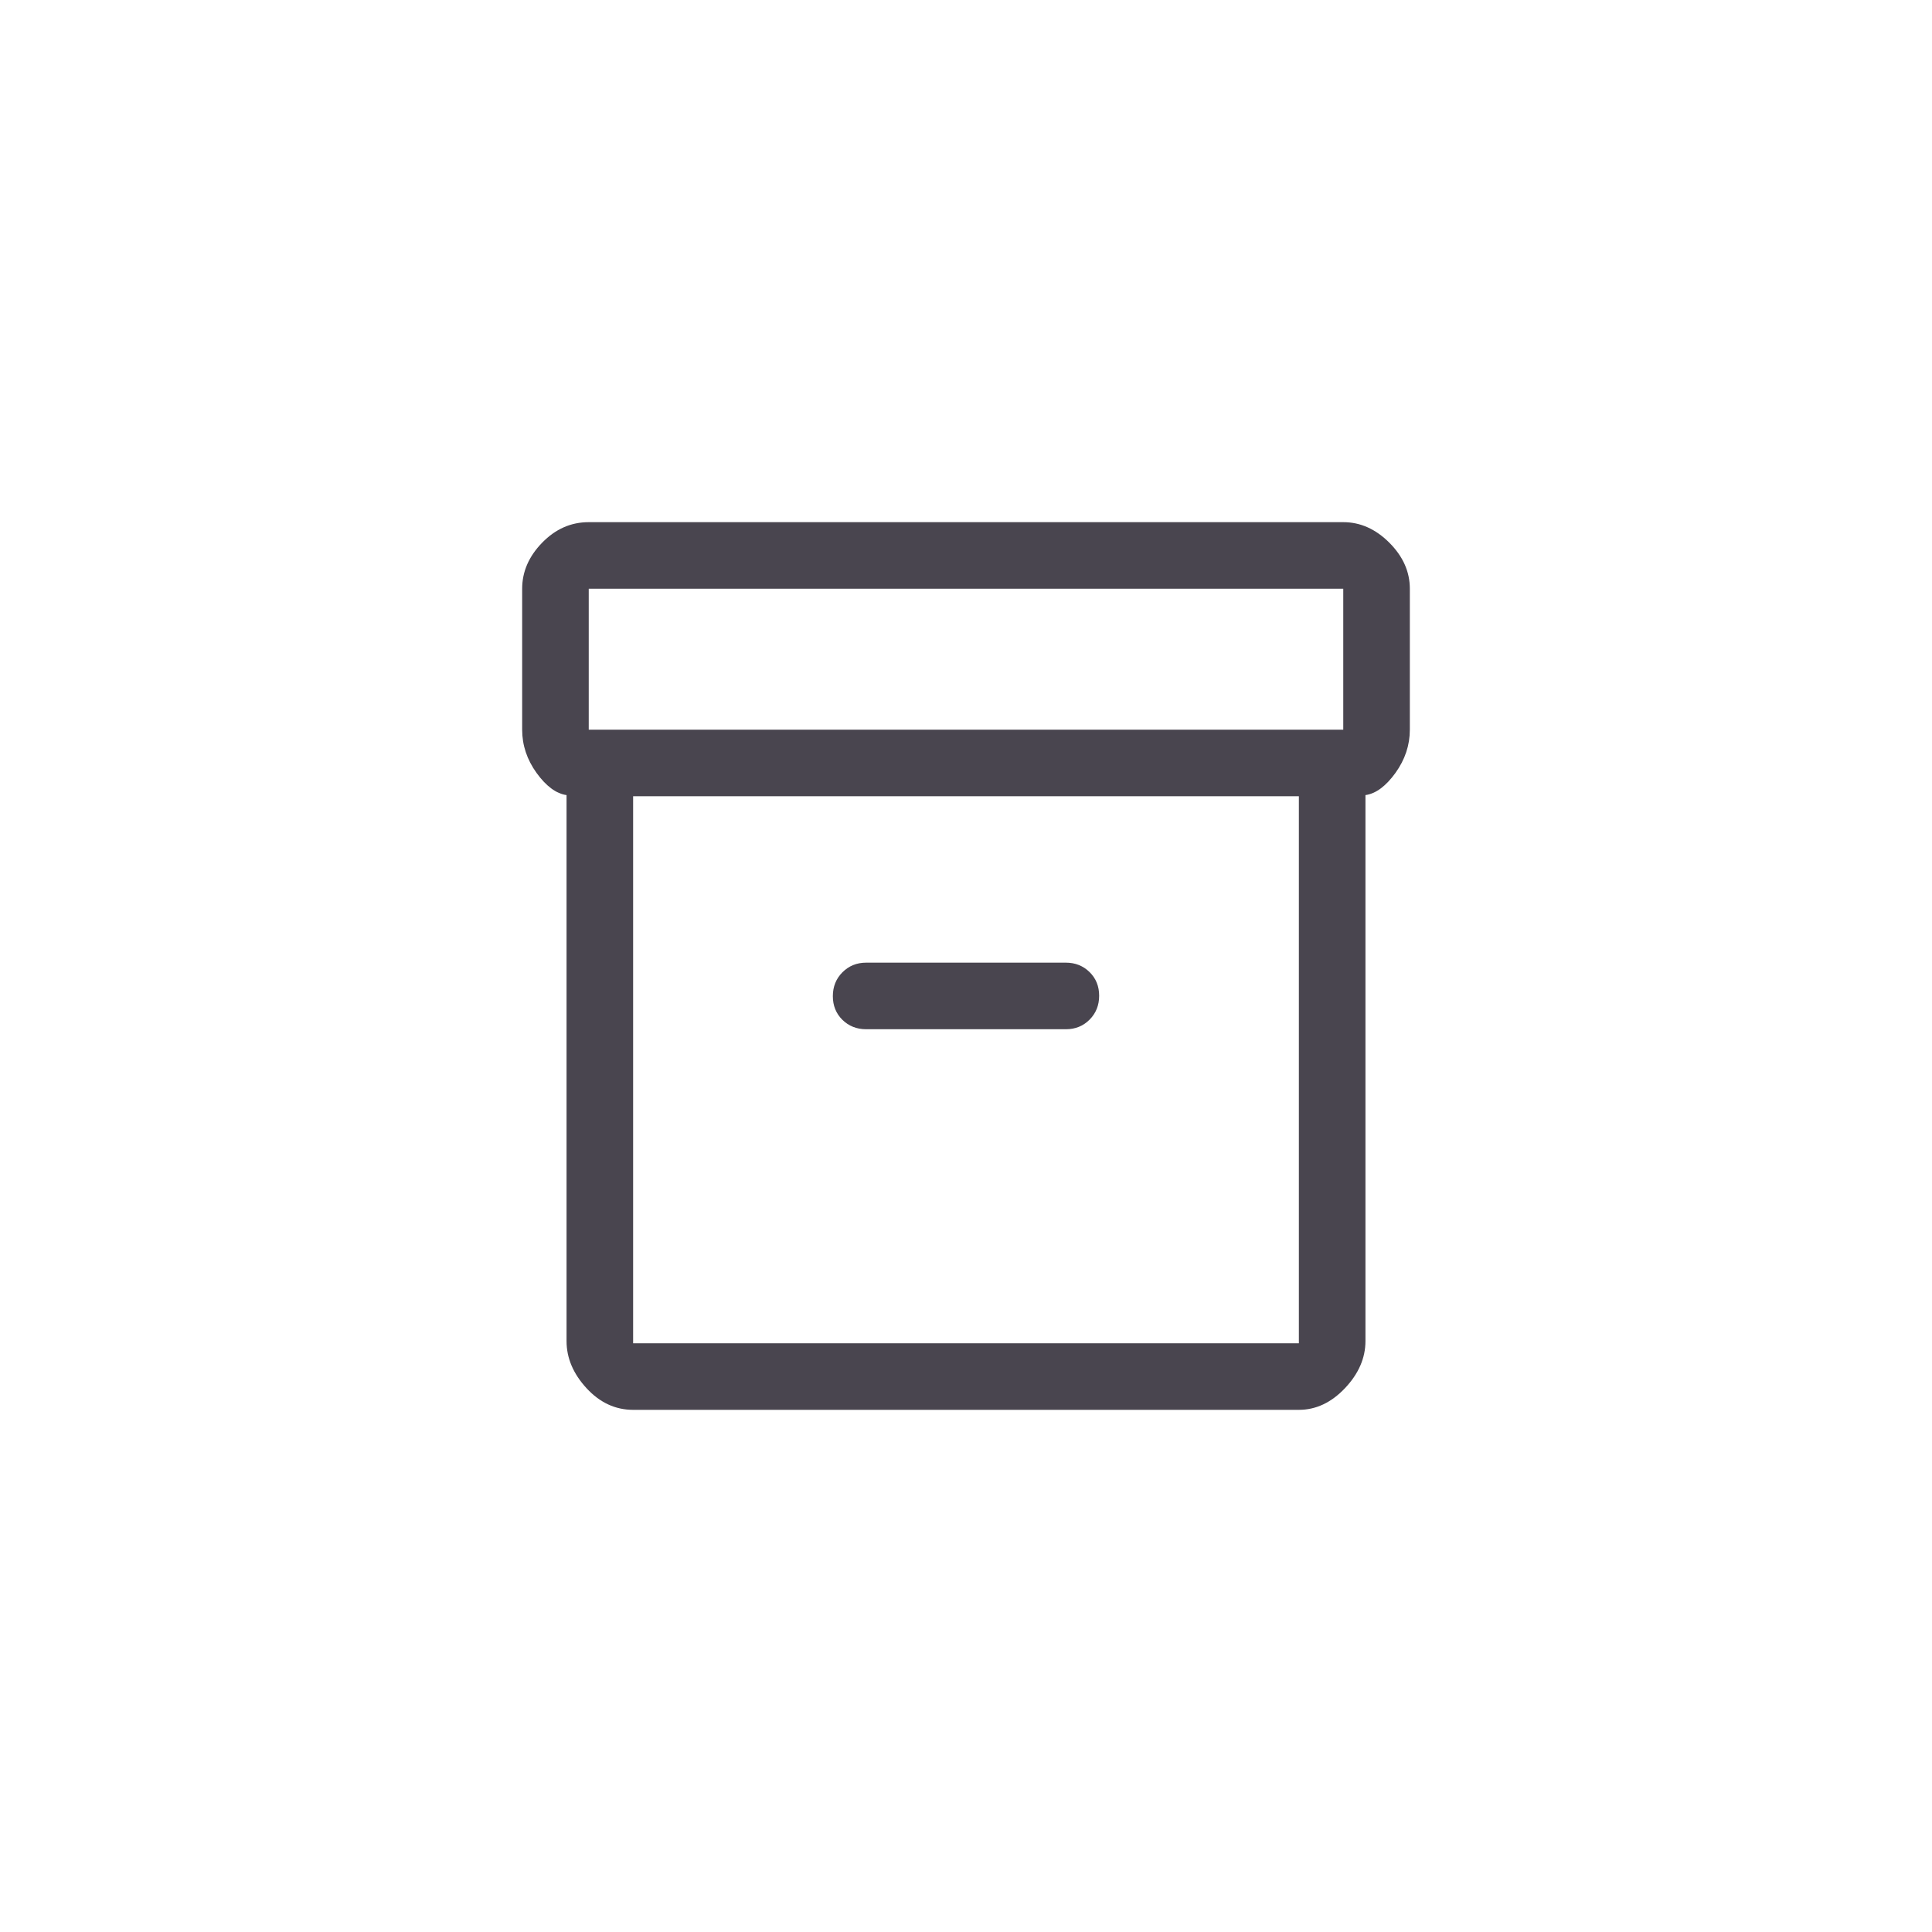 <svg width="37" height="37" viewBox="0 0 37 37" fill="none" xmlns="http://www.w3.org/2000/svg">
<g id="inventory_2_FILL0_wght400_GRAD0_opsz48 1">
<path id="Vector" d="M12.125 27C11.785 27 11.488 26.862 11.233 26.586C10.978 26.309 10.85 26.008 10.85 25.683V15.227C10.652 15.199 10.46 15.057 10.276 14.803C10.092 14.547 10 14.271 10 13.974V11.275C10 10.949 10.128 10.655 10.383 10.393C10.638 10.131 10.935 10 11.275 10H25.725C26.051 10 26.345 10.131 26.607 10.393C26.869 10.655 27 10.949 27 11.275V13.974C27 14.271 26.908 14.547 26.724 14.803C26.54 15.057 26.349 15.199 26.15 15.227V25.683C26.15 26.008 26.019 26.309 25.757 26.586C25.495 26.862 25.201 27 24.875 27H12.125ZM12.125 15.249V25.725H24.875V15.249H12.125ZM25.725 13.974V11.275H11.275V13.974H25.725ZM16.588 19.711H20.413C20.593 19.711 20.745 19.65 20.867 19.527C20.989 19.404 21.05 19.252 21.05 19.07C21.05 18.888 20.989 18.737 20.867 18.617C20.745 18.497 20.593 18.436 20.413 18.436H16.588C16.407 18.436 16.256 18.498 16.133 18.621C16.011 18.744 15.95 18.896 15.95 19.078C15.95 19.259 16.011 19.41 16.133 19.531C16.256 19.651 16.407 19.711 16.588 19.711Z" fill="#49454F"/>
</g>
</svg>
